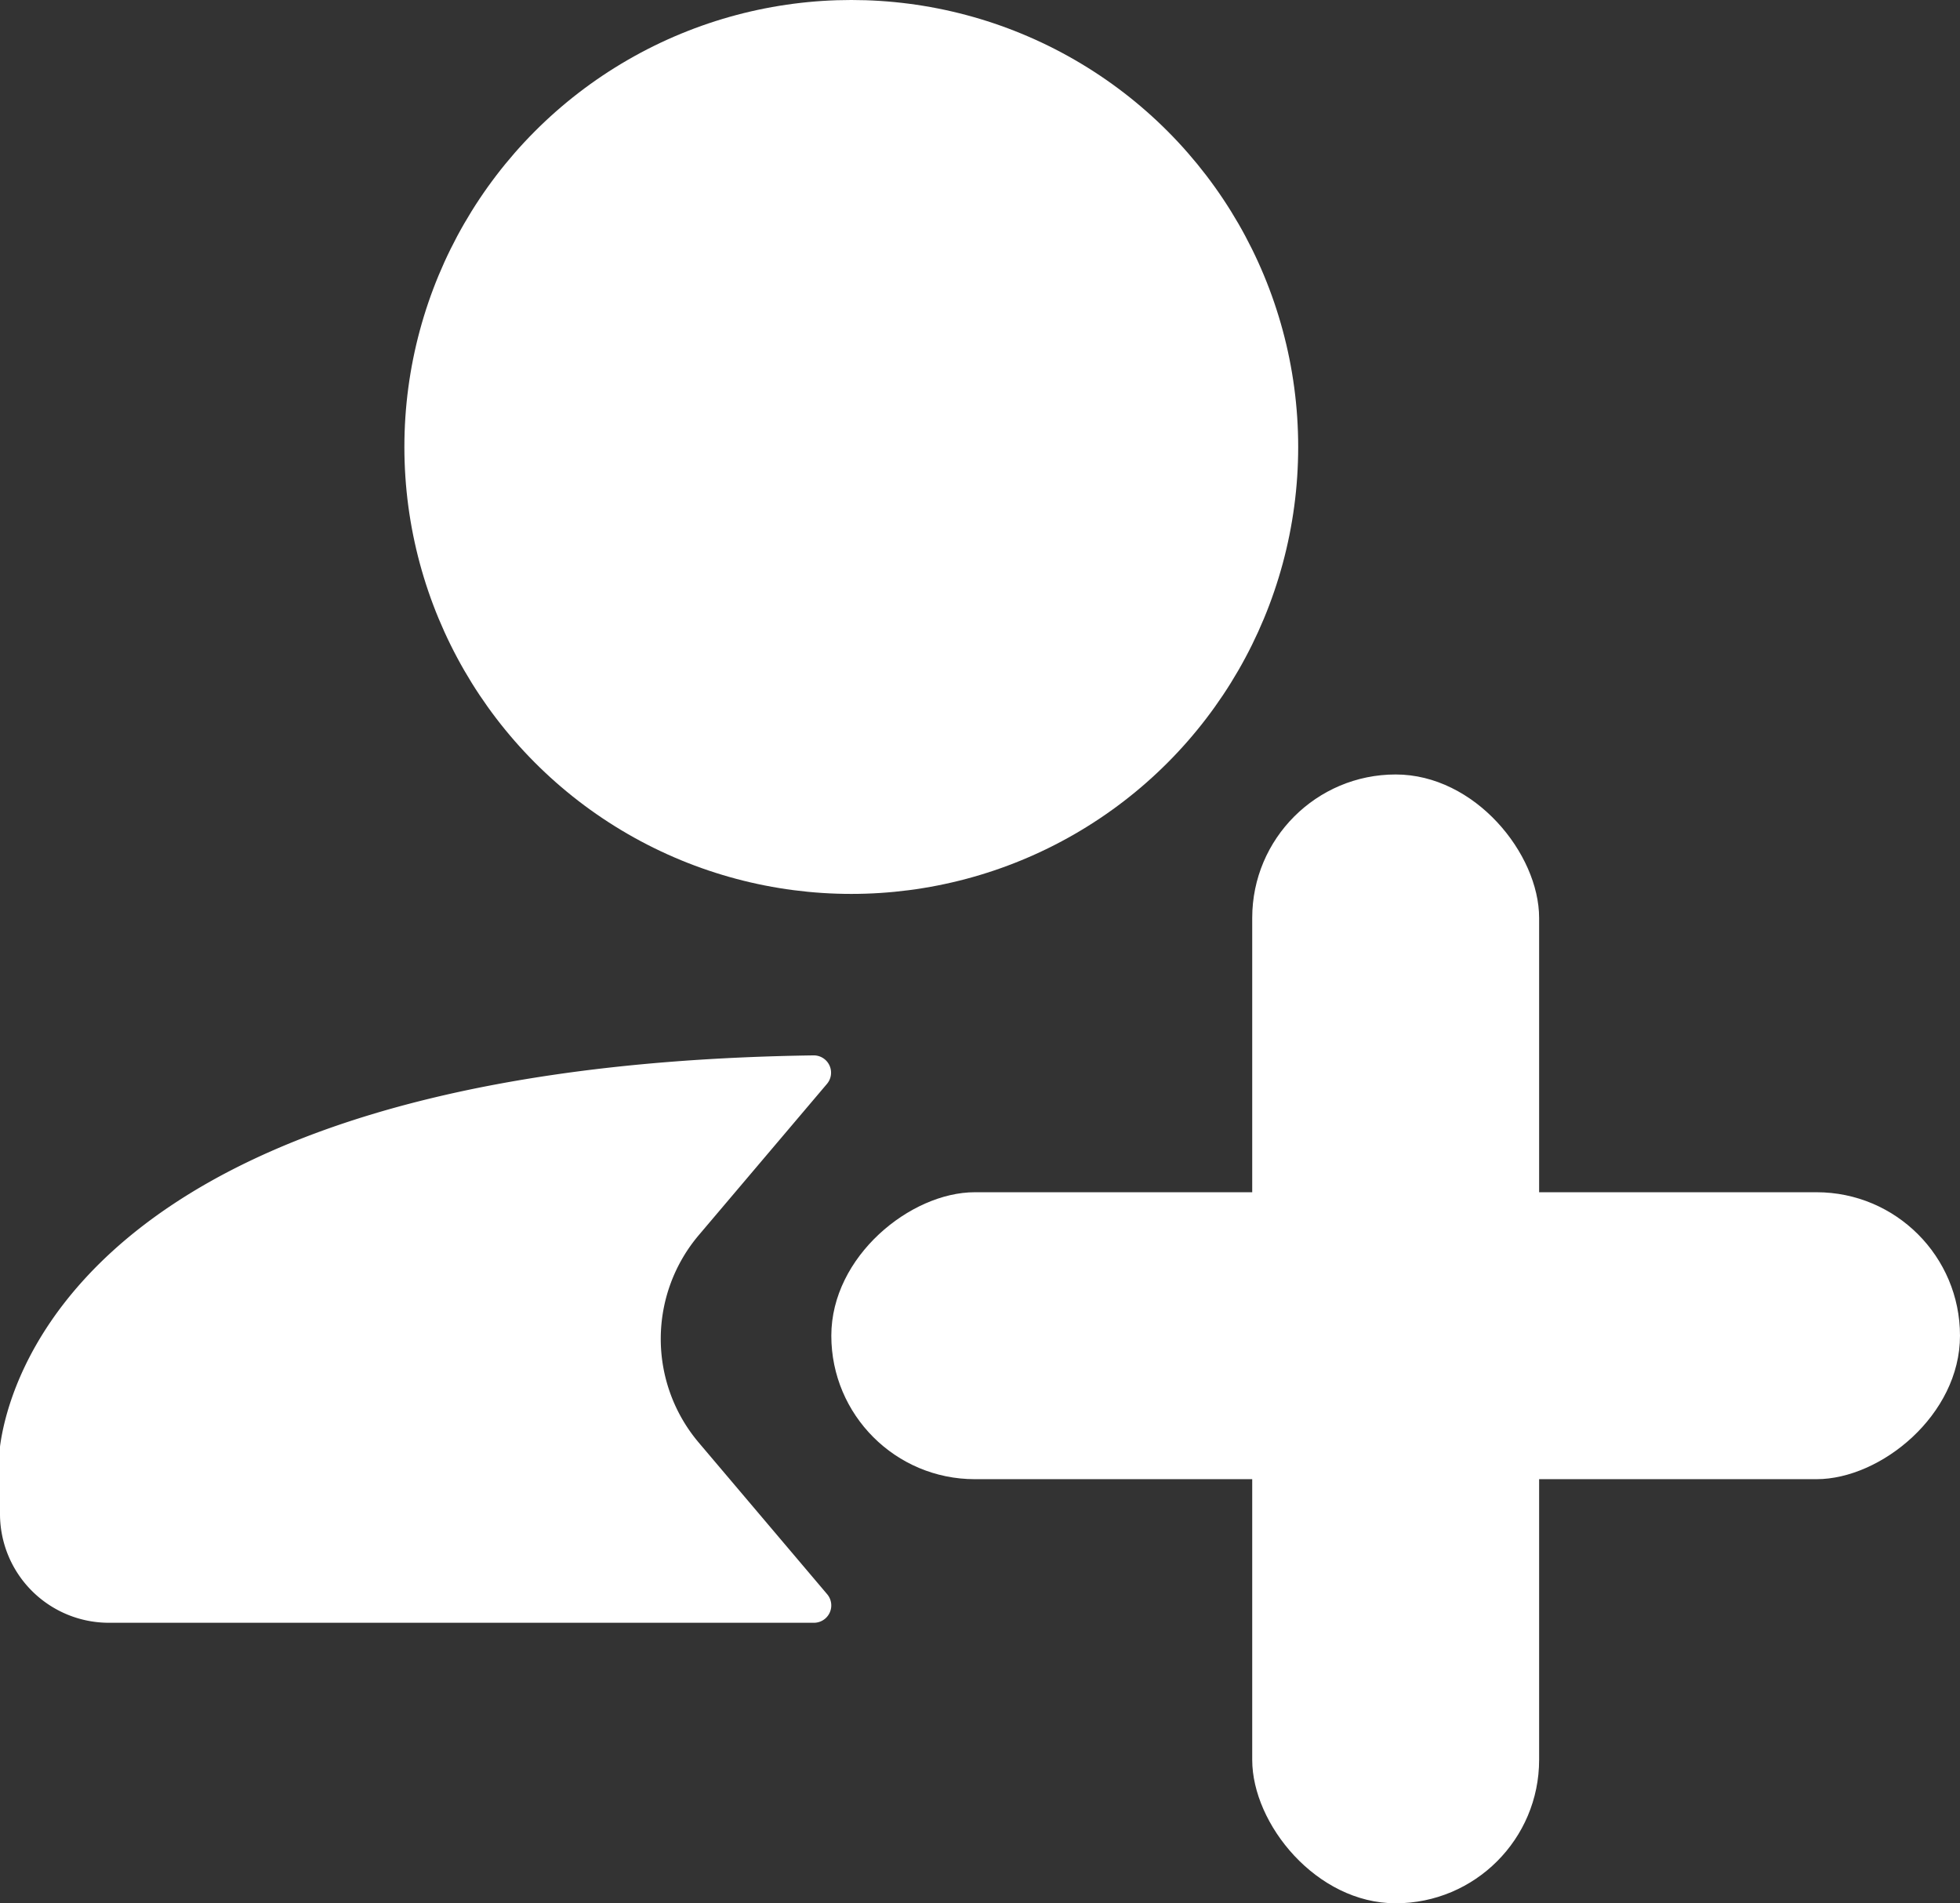 <svg xmlns="http://www.w3.org/2000/svg" viewBox="0 0 805.84 782.44"><rect x="0" y="0" width="805.84" height="782.44" fill="#333333" stroke="none"/><defs><style>.a,.b{fill:#fff;}.a{fill-rule:evenodd;}</style></defs><path class="a" d="M340,445.58a7.12,7.12,0,0,0-5.52-11.72C253.3,435,191.8,445.42,145.21,460.48,22.26,500.22,3.07,572.52.07,594.13a6.42,6.42,0,0,0-.07,1v27.21a44.76,44.76,0,0,0,44.77,44.77H334.66a7.13,7.13,0,0,0,5.43-11.73L287.33,593.1a66,66,0,0,1,0-85.38Z"/><circle class="b" cx="350" cy="183.74" r="183.74"/><rect class="b" x="514.84" y="318.38" width="117.96" height="464.05" rx="58.98"/><rect class="b" x="514.84" y="317.08" width="117.96" height="464.05" rx="58.98" transform="translate(24.71 1122.92) rotate(-90)"/></svg>